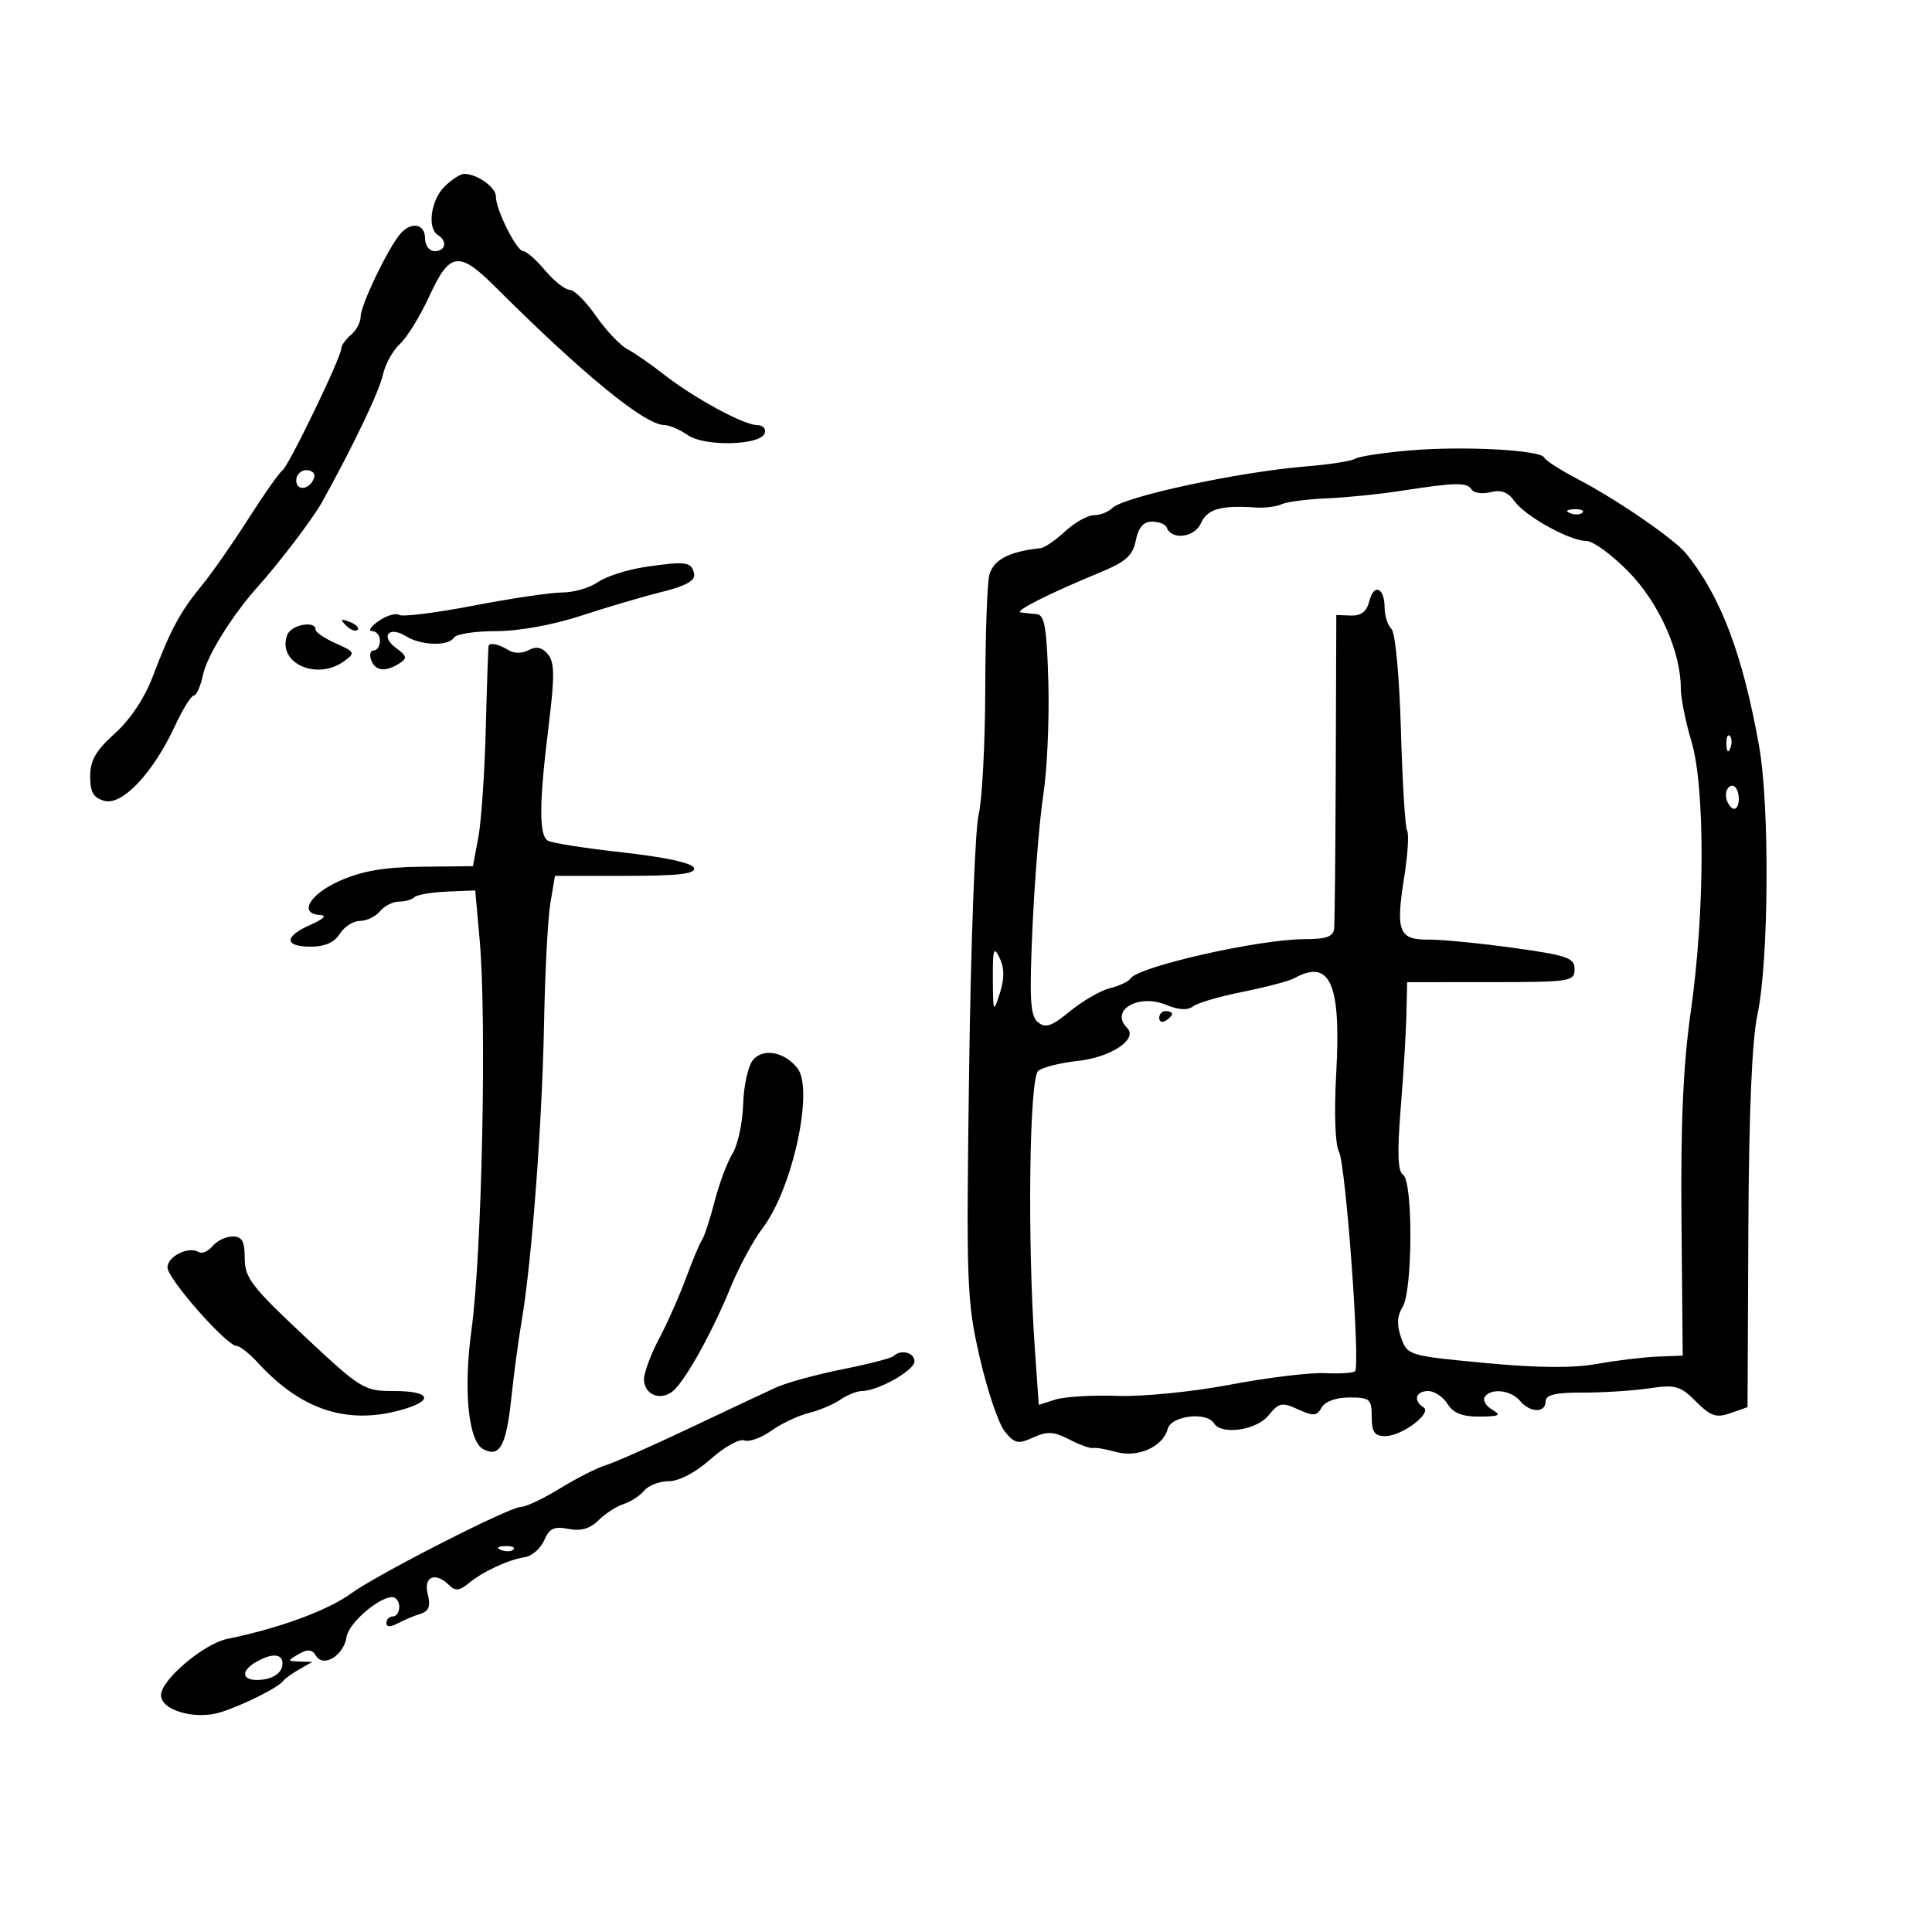 <svg xmlns="http://www.w3.org/2000/svg" width="300" height="300" viewBox="0 0 300 300" version="1.1">
	<path d="M 69 29 C 66.890 31.110, 66.311 35.456, 68 36.500 C 69.511 37.434, 69.198 39, 67.500 39 C 66.667 39, 66 38.111, 66 37 C 66 34.698, 63.784 34.350, 62.094 36.387 C 60.158 38.719, 56.009 47.401, 56.004 49.128 C 56.002 50.023, 55.325 51.315, 54.500 52 C 53.675 52.685, 53 53.631, 53 54.103 C 53 55.461, 44.799 72.437, 43.838 73.067 C 43.362 73.379, 40.986 76.754, 38.557 80.567 C 36.129 84.380, 32.890 89.020, 31.361 90.877 C 27.992 94.970, 26.456 97.815, 23.761 104.957 C 22.479 108.352, 20.246 111.721, 17.851 113.871 C 14.896 116.523, 14 118.078, 14 120.547 C 14 123.042, 14.506 123.901, 16.250 124.364 C 19.004 125.095, 23.800 119.988, 27.155 112.750 C 28.366 110.138, 29.691 108, 30.099 108 C 30.507 108, 31.152 106.538, 31.531 104.750 C 32.155 101.814, 36.071 95.518, 40 91.138 C 43.399 87.347, 48.597 80.507, 50 77.978 C 54.858 69.223, 58.886 60.797, 59.457 58.196 C 59.818 56.552, 61.007 54.398, 62.100 53.410 C 63.192 52.421, 65.256 49.064, 66.685 45.949 C 69.815 39.131, 71.269 38.924, 76.860 44.500 C 90.525 58.131, 100.146 66, 103.147 66 C 103.921 66, 105.554 66.700, 106.775 67.555 C 109.404 69.396, 118.122 69.174, 118.755 67.250 C 118.981 66.563, 118.428 66, 117.526 66 C 115.470 66, 107.625 61.723, 103 58.081 C 101.075 56.565, 98.567 54.828, 97.427 54.222 C 96.288 53.616, 94.089 51.293, 92.541 49.060 C 90.994 46.827, 89.154 45, 88.453 45 C 87.752 45, 86.042 43.650, 84.653 42 C 83.265 40.350, 81.733 39, 81.250 39 C 80.214 39, 77 32.572, 77 30.501 C 77 29.072, 74.080 27, 72.066 27 C 71.480 27, 70.100 27.900, 69 29 M 219 69.935 C 214.875 70.284, 211.019 70.867, 210.432 71.231 C 209.845 71.595, 206.470 72.125, 202.932 72.410 C 192.488 73.249, 174.489 77.111, 172.704 78.896 C 172.097 79.503, 170.813 80, 169.852 80 C 168.890 80, 166.889 81.125, 165.405 82.500 C 163.922 83.875, 162.211 85.052, 161.604 85.115 C 156.712 85.627, 154.259 86.907, 153.622 89.283 C 153.295 90.502, 153.010 98.475, 152.990 107 C 152.969 115.525, 152.506 124.300, 151.960 126.500 C 151.415 128.700, 150.751 146.475, 150.485 166 C 150.027 199.644, 150.113 201.987, 152.137 210.808 C 153.312 215.927, 155.059 221.086, 156.019 222.272 C 157.555 224.169, 158.086 224.282, 160.431 223.213 C 162.605 222.223, 163.636 222.277, 166.018 223.509 C 167.625 224.340, 169.291 224.942, 169.720 224.846 C 170.149 224.750, 171.772 225.028, 173.327 225.464 C 176.683 226.404, 180.598 224.647, 181.322 221.876 C 181.857 219.832, 187.363 219.160, 188.500 221 C 189.661 222.878, 195.100 222.099, 196.972 219.786 C 198.583 217.797, 199.049 217.702, 201.560 218.845 C 203.939 219.929, 204.484 219.887, 205.227 218.559 C 205.754 217.617, 207.464 217, 209.550 217 C 212.717 217, 213 217.246, 213 220 C 213 222.377, 213.434 223, 215.092 223 C 217.698 223, 222.466 219.406, 221.034 218.521 C 219.396 217.509, 219.831 216, 221.759 216 C 222.727 216, 224.081 216.900, 224.768 218 C 225.663 219.433, 227.078 219.991, 229.758 219.970 C 232.814 219.945, 233.175 219.750, 231.729 218.908 C 230.755 218.341, 230.219 217.455, 230.538 216.939 C 231.429 215.497, 234.609 215.824, 236 217.500 C 237.564 219.385, 240 219.452, 240 217.611 C 240 216.585, 241.501 216.227, 245.750 216.241 C 248.912 216.251, 253.554 215.954, 256.064 215.580 C 260.162 214.970, 260.906 215.179, 263.356 217.629 C 265.653 219.926, 266.500 220.210, 268.721 219.428 L 271.357 218.500 271.483 191 C 271.566 172.761, 272.043 161.484, 272.898 157.515 C 274.652 149.377, 274.812 125.268, 273.174 116 C 270.639 101.652, 267.190 92.544, 261.788 85.922 C 259.967 83.691, 251.101 77.595, 245.152 74.484 C 242.383 73.036, 239.978 71.502, 239.809 71.075 C 239.335 69.882, 227.377 69.227, 219 69.935 M 46 74.583 C 46 76.349, 48.153 76.042, 48.771 74.188 C 48.989 73.534, 48.454 73, 47.583 73 C 46.712 73, 46 73.713, 46 74.583 M 217.500 76.225 C 214.200 76.736, 209.025 77.259, 206 77.386 C 202.975 77.513, 199.825 77.923, 199 78.299 C 198.175 78.674, 196.375 78.903, 195 78.807 C 189.567 78.430, 187.459 79.034, 186.478 81.250 C 185.494 83.473, 181.904 83.918, 181.167 81.908 C 180.983 81.409, 179.960 81, 178.892 81 C 177.545 81, 176.771 81.897, 176.365 83.924 C 175.890 86.302, 174.820 87.244, 170.640 88.963 C 162.998 92.108, 157.367 94.955, 158.500 95.101 C 159.050 95.173, 160.175 95.291, 161 95.365 C 162.209 95.474, 162.556 97.535, 162.788 106 C 162.946 111.775, 162.599 119.577, 162.015 123.338 C 161.432 127.099, 160.675 136.327, 160.333 143.845 C 159.819 155.143, 159.964 157.725, 161.168 158.724 C 162.347 159.703, 163.298 159.379, 166.152 157.026 C 168.092 155.427, 170.881 153.817, 172.349 153.448 C 173.818 153.080, 175.248 152.408, 175.528 151.955 C 176.674 150.101, 195.518 145.833, 202.560 145.833 C 205.971 145.833, 207.039 145.447, 207.167 144.167 C 207.258 143.250, 207.371 131.925, 207.417 119 L 207.500 95.500 209.773 95.582 C 211.355 95.639, 212.224 94.957, 212.630 93.339 C 213.337 90.522, 215 91.238, 215 94.359 C 215 95.592, 215.477 97.077, 216.060 97.660 C 216.670 98.270, 217.297 104.969, 217.535 113.415 C 217.763 121.496, 218.198 128.511, 218.502 129.003 C 218.806 129.495, 218.590 132.804, 218.023 136.356 C 216.699 144.642, 217.222 145.949, 221.845 145.904 C 223.855 145.885, 229.775 146.461, 235 147.184 C 243.395 148.347, 244.500 148.733, 244.500 150.500 C 244.500 152.397, 243.832 152.500, 231.500 152.505 L 218.500 152.510 218.390 157.505 C 218.329 160.252, 217.929 166.822, 217.501 172.106 C 216.946 178.962, 217.049 181.912, 217.862 182.415 C 219.429 183.383, 219.369 200.436, 217.790 202.965 C 216.934 204.336, 216.867 205.721, 217.561 207.701 C 218.529 210.460, 218.713 210.516, 230.521 211.636 C 238.700 212.412, 244.245 212.460, 248 211.787 C 251.025 211.244, 255.253 210.733, 257.396 210.650 L 261.292 210.500 261.099 189.500 C 260.960 174.420, 261.370 165.258, 262.552 157 C 264.746 141.675, 264.783 122.219, 262.633 115.068 C 261.735 112.081, 261 108.420, 261 106.933 C 261 101.173, 257.622 93.624, 252.875 88.776 C 250.303 86.149, 247.360 84, 246.334 84 C 243.748 84, 236.784 80.134, 235.137 77.784 C 234.183 76.422, 233.078 76.015, 231.448 76.424 C 230.169 76.745, 228.843 76.556, 228.502 76.004 C 227.800 74.867, 226.024 74.903, 217.500 76.225 M 243.813 79.683 C 244.534 79.972, 245.397 79.936, 245.729 79.604 C 246.061 79.272, 245.471 79.036, 244.417 79.079 C 243.252 79.127, 243.015 79.364, 243.813 79.683 M 100.341 88.011 C 97.503 88.423, 94.141 89.489, 92.868 90.380 C 91.596 91.271, 89.103 92, 87.328 92 C 85.554 92, 79.341 92.919, 73.522 94.042 C 67.704 95.164, 62.507 95.813, 61.973 95.484 C 61.440 95.154, 60.003 95.585, 58.779 96.442 C 57.556 97.299, 57.105 98, 57.777 98 C 58.450 98, 59 98.675, 59 99.500 C 59 100.325, 58.564 101, 58.031 101 C 57.499 101, 57.322 101.675, 57.638 102.500 C 58.295 104.211, 59.826 104.396, 61.995 103.024 C 63.277 102.214, 63.206 101.871, 61.497 100.621 C 59.001 98.796, 60.390 97.138, 63.032 98.788 C 65.382 100.256, 69.649 100.377, 70.500 99 C 70.840 98.450, 73.782 98, 77.038 98 C 80.587 98, 85.870 97.042, 90.229 95.609 C 94.228 94.294, 99.878 92.630, 102.785 91.911 C 106.465 91.001, 107.984 90.158, 107.785 89.135 C 107.417 87.237, 106.564 87.108, 100.341 88.011 M 53.733 97.124 C 54.412 97.808, 55.219 98.115, 55.526 97.807 C 55.834 97.499, 55.279 96.940, 54.293 96.564 C 52.868 96.022, 52.753 96.136, 53.733 97.124 M 44.611 98.572 C 42.942 102.922, 49.168 105.791, 53.462 102.652 C 55.191 101.387, 55.109 101.216, 52.153 99.907 C 50.419 99.140, 49 98.172, 49 97.756 C 49 96.307, 45.209 97.012, 44.611 98.572 M 75.877 100.250 C 75.809 100.388, 75.611 106.125, 75.436 113 C 75.261 119.875, 74.740 127.525, 74.279 130 L 73.440 134.500 65.470 134.584 C 59.672 134.646, 56.206 135.244, 52.750 136.778 C 48.028 138.875, 46.305 141.921, 49.750 142.082 C 50.810 142.131, 50.219 142.723, 48.250 143.584 C 44.083 145.407, 44.088 147, 48.259 147 C 50.436 147, 51.934 146.335, 52.768 145 C 53.455 143.900, 54.858 143, 55.886 143 C 56.914 143, 58.315 142.325, 59 141.500 C 59.685 140.675, 61.015 140, 61.956 140 C 62.897 140, 63.974 139.692, 64.351 139.316 C 64.727 138.940, 67.006 138.549, 69.415 138.447 L 73.795 138.263 74.476 145.881 C 75.596 158.401, 74.839 194.655, 73.211 206.510 C 71.932 215.814, 72.713 223.776, 75.026 225.014 C 77.598 226.391, 78.619 224.523, 79.406 217 C 79.780 213.425, 80.507 208.025, 81.022 205 C 82.577 195.863, 84.191 174.375, 84.478 158.975 C 84.626 150.986, 85.069 142.548, 85.462 140.225 L 86.176 136 97.171 136 C 105.411 136, 108.064 135.693, 107.758 134.773 C 107.505 134.014, 103.310 133.099, 96.736 132.371 C 90.899 131.724, 85.646 130.899, 85.062 130.538 C 83.675 129.681, 83.707 124.709, 85.178 112.828 C 86.145 105.016, 86.127 102.858, 85.083 101.599 C 84.180 100.512, 83.277 100.316, 82.091 100.951 C 81.070 101.498, 79.816 101.496, 78.946 100.946 C 77.545 100.059, 76.129 99.738, 75.877 100.250 M 268.079 115.583 C 268.127 116.748, 268.364 116.985, 268.683 116.188 C 268.972 115.466, 268.936 114.603, 268.604 114.271 C 268.272 113.939, 268.036 114.529, 268.079 115.583 M 268 123.441 C 268 124.234, 268.450 125.160, 269 125.500 C 269.550 125.840, 270 125.191, 270 124.059 C 270 122.927, 269.550 122, 269 122 C 268.450 122, 268 122.648, 268 123.441 M 154.170 152 C 154.203 157.258, 154.250 157.356, 155.250 154.239 C 155.986 151.943, 155.976 150.315, 155.216 148.739 C 154.304 146.850, 154.141 147.360, 154.170 152 M 201 151.885 C 200.175 152.338, 196.575 153.292, 193 154.004 C 189.425 154.716, 185.938 155.737, 185.251 156.271 C 184.429 156.911, 183.006 156.831, 181.092 156.038 C 176.749 154.239, 172.280 156.880, 175.024 159.624 C 176.762 161.362, 172.490 164.193, 167.291 164.749 C 164.656 165.031, 161.924 165.719, 161.220 166.278 C 159.826 167.385, 159.511 192.543, 160.682 209.321 L 161.298 218.142 163.899 217.321 C 165.329 216.869, 169.650 216.613, 173.500 216.751 C 177.410 216.891, 185.135 216.125, 191 215.014 C 196.775 213.921, 203.393 213.115, 205.706 213.224 C 208.019 213.333, 210.136 213.197, 210.410 212.924 C 211.260 212.073, 208.971 180.814, 207.913 178.838 C 207.318 177.726, 207.146 172.789, 207.489 166.635 C 208.264 152.722, 206.553 148.834, 201 151.885 M 180 158.059 C 180 158.641, 180.450 158.840, 181 158.500 C 181.550 158.160, 182 157.684, 182 157.441 C 182 157.198, 181.550 157, 181 157 C 180.450 157, 180 157.477, 180 158.059 M 116.918 164.599 C 116.167 165.503, 115.482 168.597, 115.396 171.475 C 115.309 174.353, 114.570 177.785, 113.754 179.104 C 112.938 180.422, 111.689 183.750, 110.980 186.500 C 110.270 189.250, 109.387 191.950, 109.017 192.500 C 108.647 193.050, 107.515 195.750, 106.502 198.500 C 105.489 201.250, 103.611 205.480, 102.330 207.899 C 101.048 210.318, 100 213.145, 100 214.180 C 100 216.554, 102.566 217.605, 104.481 216.016 C 106.412 214.414, 110.608 206.862, 113.490 199.804 C 114.770 196.671, 116.994 192.564, 118.433 190.677 C 123.069 184.599, 126.424 169.122, 123.815 165.851 C 121.782 163.302, 118.490 162.705, 116.918 164.599 M 33.009 193.489 C 32.329 194.308, 31.370 194.729, 30.878 194.424 C 29.303 193.451, 26 195.075, 26.008 196.817 C 26.017 198.584, 35.203 209, 36.753 209 C 37.247 209, 38.742 210.188, 40.076 211.641 C 46.762 218.924, 53.883 221.271, 62.250 218.947 C 67.474 217.497, 66.930 216, 61.179 216 C 56.504 216, 56.083 215.741, 47.179 207.399 C 39.094 199.823, 38 198.393, 38 195.399 C 38 192.741, 37.591 192, 36.122 192 C 35.090 192, 33.689 192.670, 33.009 193.489 M 138.760 210.573 C 138.445 210.889, 134.882 211.807, 130.843 212.615 C 126.804 213.422, 122.150 214.697, 120.500 215.448 C 118.850 216.199, 112.775 219.056, 107 221.797 C 101.225 224.538, 95.400 227.113, 94.055 227.520 C 92.710 227.926, 89.510 229.550, 86.944 231.129 C 84.378 232.708, 81.640 234, 80.858 234 C 79.107 234, 58.615 244.450, 54.500 247.442 C 50.861 250.087, 43.308 252.858, 35.301 254.486 C 31.643 255.230, 25 260.864, 25 263.223 C 25 265.585, 30.315 267.111, 34.250 265.878 C 37.767 264.776, 43.194 262.055, 44 260.990 C 44.275 260.626, 45.400 259.819, 46.500 259.195 L 48.500 258.061 46.500 258 C 44.579 257.942, 44.574 257.896, 46.369 256.853 C 47.786 256.030, 48.444 256.098, 49.091 257.134 C 50.256 259.001, 53.390 257.035, 53.817 254.168 C 54.131 252.060, 58.796 248, 60.904 248 C 61.507 248, 62 248.675, 62 249.500 C 62 250.325, 61.550 251, 61 251 C 60.450 251, 60 251.454, 60 252.008 C 60 252.659, 60.622 252.685, 61.750 252.081 C 62.712 251.567, 64.299 250.898, 65.275 250.595 C 66.607 250.181, 66.891 249.416, 66.416 247.522 C 65.725 244.770, 67.614 244.014, 69.776 246.176 C 70.678 247.078, 71.367 247.010, 72.726 245.883 C 74.963 244.030, 78.902 242.195, 81.500 241.796 C 82.600 241.627, 83.950 240.448, 84.500 239.175 C 85.303 237.319, 86.046 236.971, 88.271 237.410 C 90.194 237.791, 91.617 237.383, 92.922 236.078 C 93.956 235.044, 95.706 233.911, 96.811 233.560 C 97.916 233.209, 99.365 232.265, 100.032 231.461 C 100.699 230.658, 102.427 230, 103.872 229.999 C 105.448 229.999, 108.042 228.626, 110.352 226.570 C 112.471 224.684, 114.818 223.376, 115.567 223.664 C 116.316 223.952, 118.210 223.275, 119.776 222.160 C 121.341 221.045, 123.945 219.811, 125.561 219.417 C 127.177 219.024, 129.388 218.094, 130.473 217.351 C 131.557 216.608, 133.064 216, 133.821 216 C 136.323 216, 142 212.797, 142 211.386 C 142 210.010, 139.860 209.474, 138.760 210.573 M 77.813 240.683 C 78.534 240.972, 79.397 240.936, 79.729 240.604 C 80.061 240.272, 79.471 240.036, 78.417 240.079 C 77.252 240.127, 77.015 240.364, 77.813 240.683 M 39.750 258.080 C 37.096 259.626, 37.656 261.173, 40.741 260.816 C 42.395 260.626, 43.615 259.805, 43.815 258.750 C 44.183 256.809, 42.429 256.520, 39.750 258.080" stroke="none" fill="black" fill-rule="evenodd"/>
</svg>